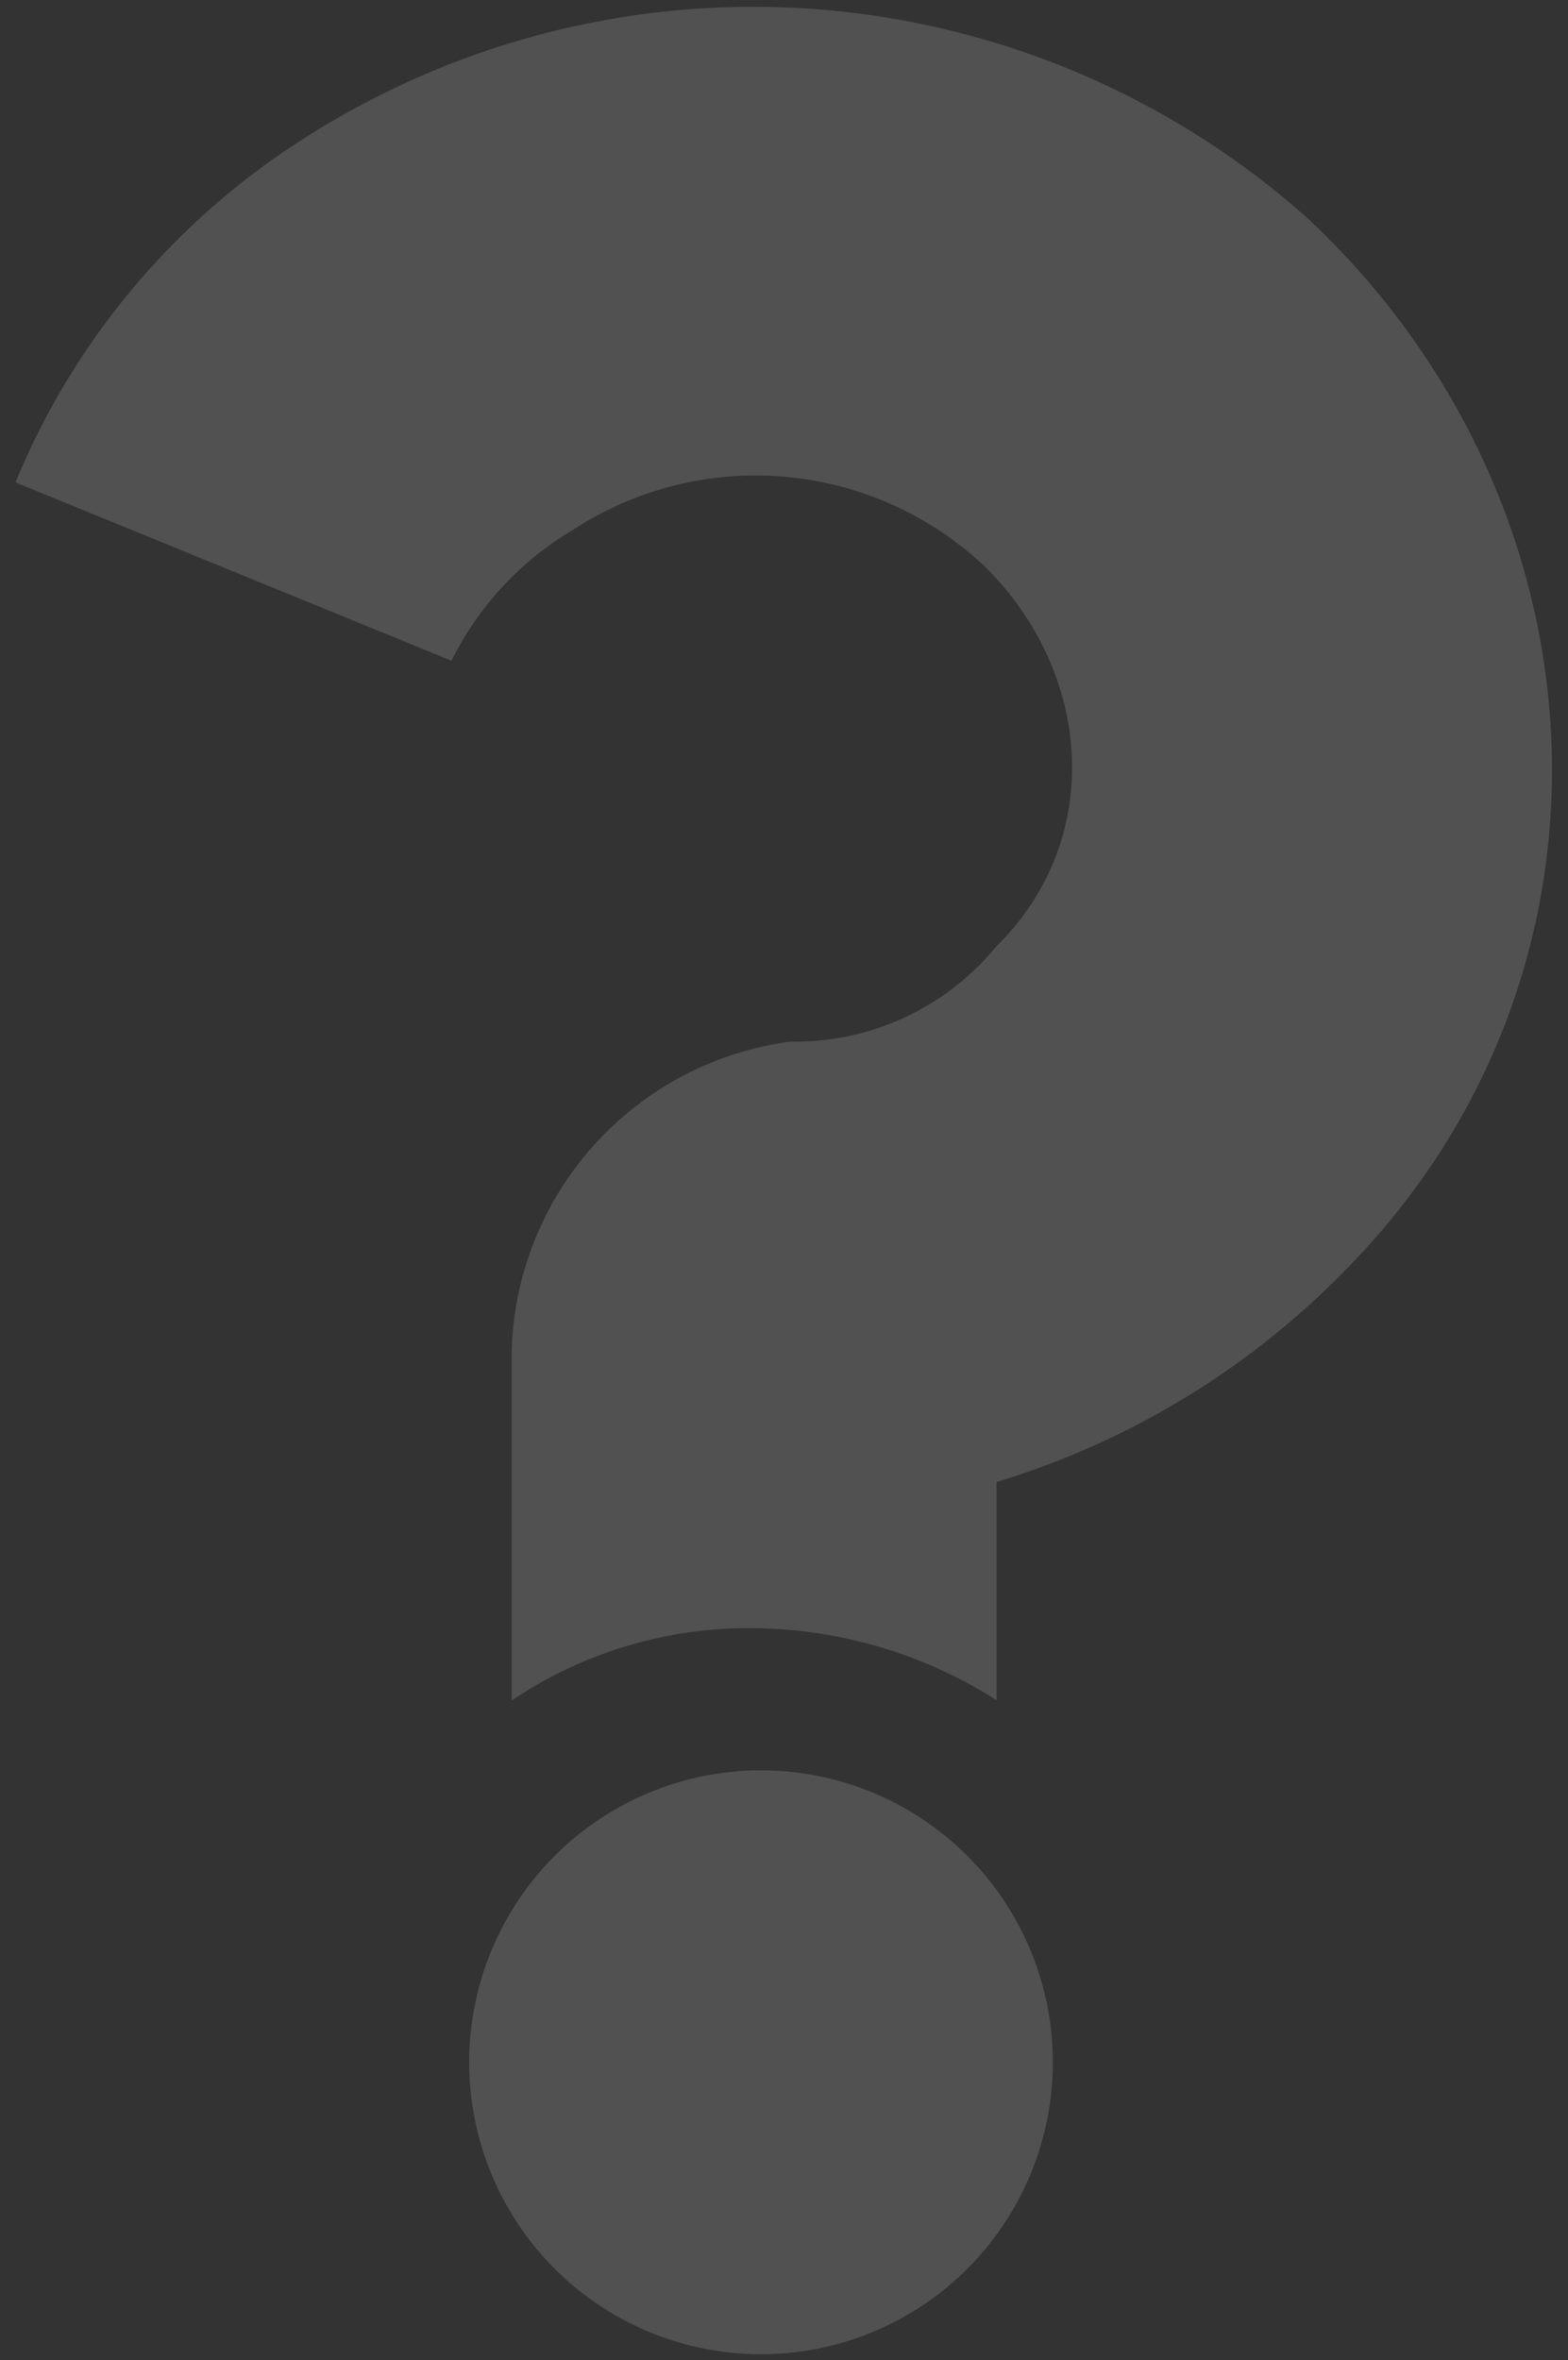 <svg xmlns="http://www.w3.org/2000/svg" viewBox="0 0 41.43 62.33"><rect x="0" y="0" width="41.43" height="62.33" fill="#333333" stroke="none"/><defs><style>.cls-1{opacity:0.15;}.cls-2{fill:#fff;fill-rule:evenodd;}</style></defs><g id="Layer_1" data-name="Layer 1"><g class="cls-1"><path class="cls-2" d="M35.61,33.48c7.68-7.85,7-20.11-1-27.66A22,22,0,0,0,8.09,3.62,19.57,19.57,0,0,0,.41,12.74l11.52,4.71A8.28,8.28,0,0,1,15.13,14,8.83,8.83,0,0,1,26,14.94c2.88,2.83,3.2,7.23.32,10.06a6.88,6.88,0,0,1-5.44,2.51,8.48,8.48,0,0,0-7.36,8.17v9.23h0A11.19,11.19,0,0,1,19.76,43a12.16,12.16,0,0,1,6.57,1.9V39.14A21.65,21.65,0,0,0,35.61,33.48Z"/><path class="cls-2" d="M19.83,46.76a7.71,7.71,0,1,1,0,15.41,7.71,7.71,0,0,1,0-15.41Z"/></g></g></svg>